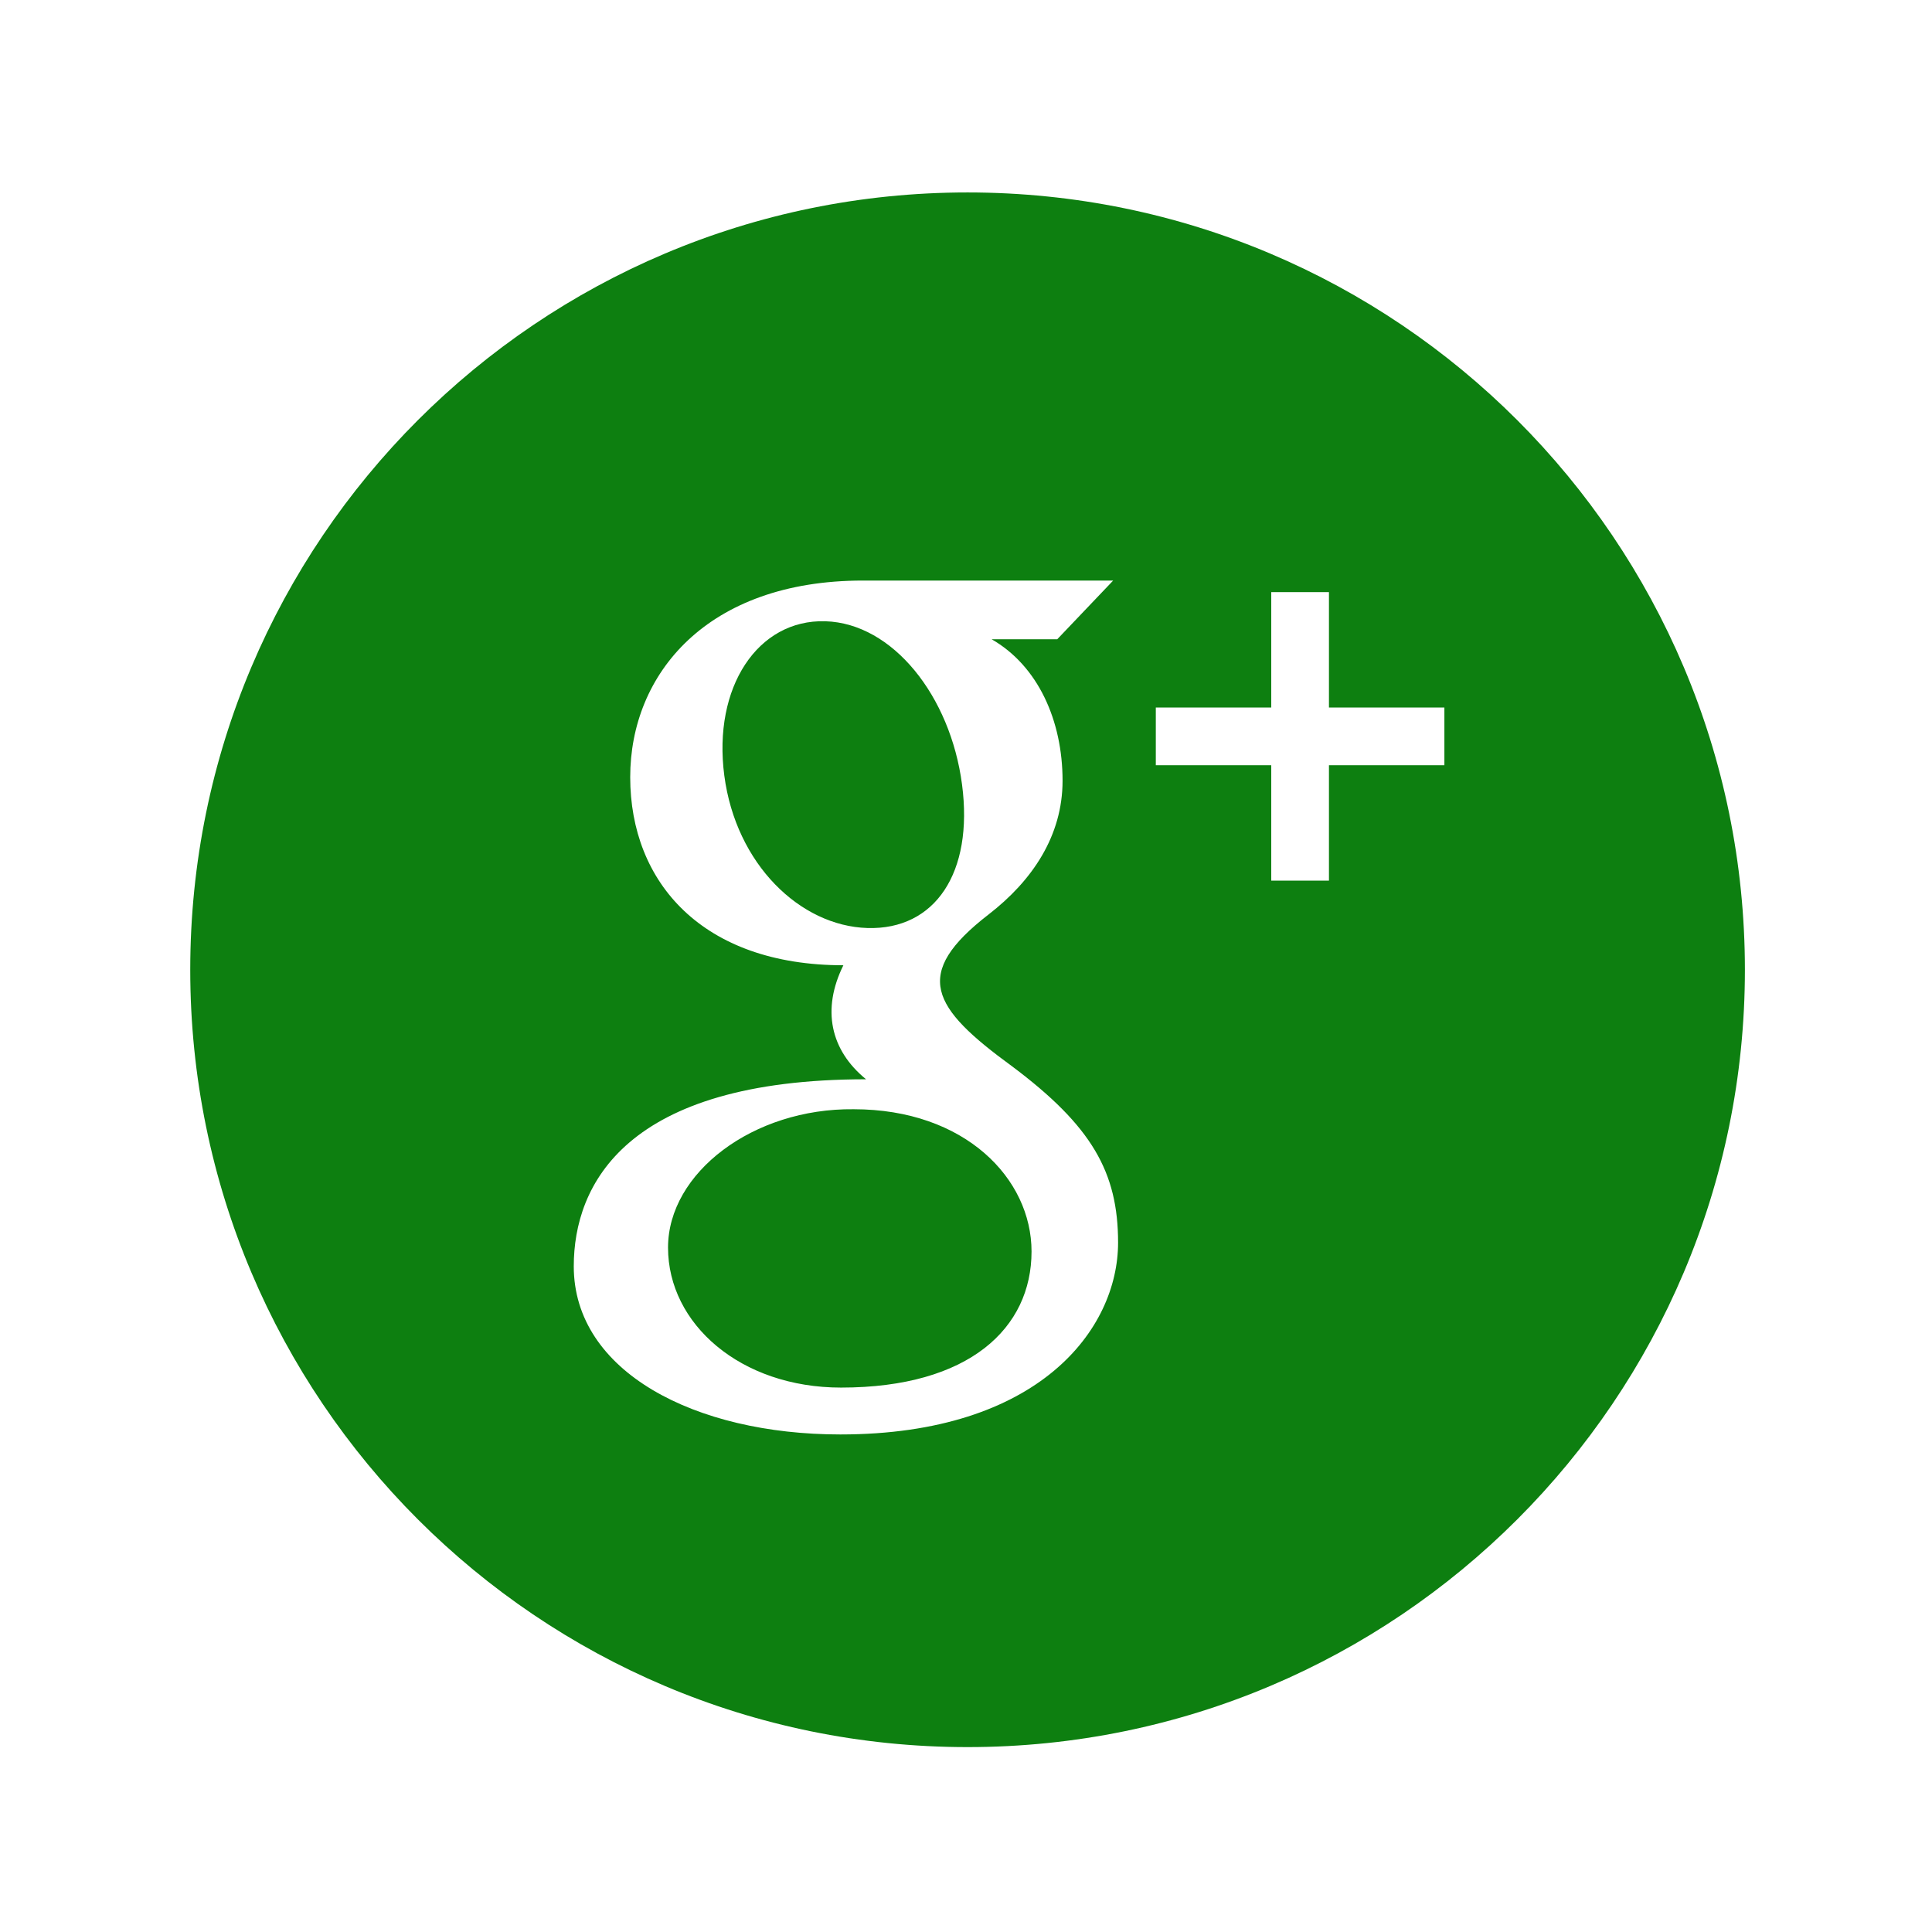 <?xml version="1.0" encoding="utf-8"?>
<!-- Generator: Adobe Illustrator 16.0.0, SVG Export Plug-In . SVG Version: 6.00 Build 0)  -->
<!DOCTYPE svg PUBLIC "-//W3C//DTD SVG 1.1//EN" "http://www.w3.org/Graphics/SVG/1.1/DTD/svg11.dtd">
<svg version="1.1" id="Layer_1" xmlns="http://www.w3.org/2000/svg" xmlns:xlink="http://www.w3.org/1999/xlink" x="0px" y="0px"
	 width="512px" height="512px" viewBox="0 0 512 512" enable-background="new 0 0 512 512" xml:space="preserve">
<path id="google-plus-circle-icon" fill="#0D7F10" d="M273.369,331.659c0,20.247-16.443,36.065-50.481,36.065
	c-26.625,0-45.852-16.854-45.852-37.102c0-19.84,22.562-36.957,49.186-36.664C255.762,293.961,273.369,312.357,273.369,331.659z
	 M462.417,257c0,113.771-92.229,206-206,206c-113.771,0-206-92.229-206-206c0-113.771,92.229-206,206-206
	C370.188,51,462.417,143.229,462.417,257z M296.303,329.305c0-18.691-6.979-30.902-28.096-46.725
	c-21.417-15.619-26.65-24.443-6.208-40.248c11.519-8.906,19.591-20.778,19.591-35.436c0-15.969-6.529-30.457-18.809-37.492h17.404
	L295,153.853c0,0-55.854,0-66.303,0c-41.39,0-61.685,24.809-61.685,52.098c0,27.889,19.132,49.854,56.492,49.854
	c-5.792,11.693-3.466,22.494,6.011,30.216c-63.807,0-77.461,27.998-77.461,49.565c0,27.945,32.123,44.56,70.643,44.56
	C275.367,380.146,296.303,352.234,296.303,329.305z M382.776,187.5h-30.589v-30.588h-15.295V187.5h-30.589v15.294h30.589v30.588
	h15.295v-30.588h30.589V187.5z M254.949,207.894c-3.083-23.466-18.371-42.719-36.234-43.256
	c-17.869-0.532-29.854,17.427-26.767,40.899c3.085,23.467,20.067,39.859,37.939,40.398
	C247.75,246.467,258.031,231.363,254.949,207.894z"/>
</svg>
